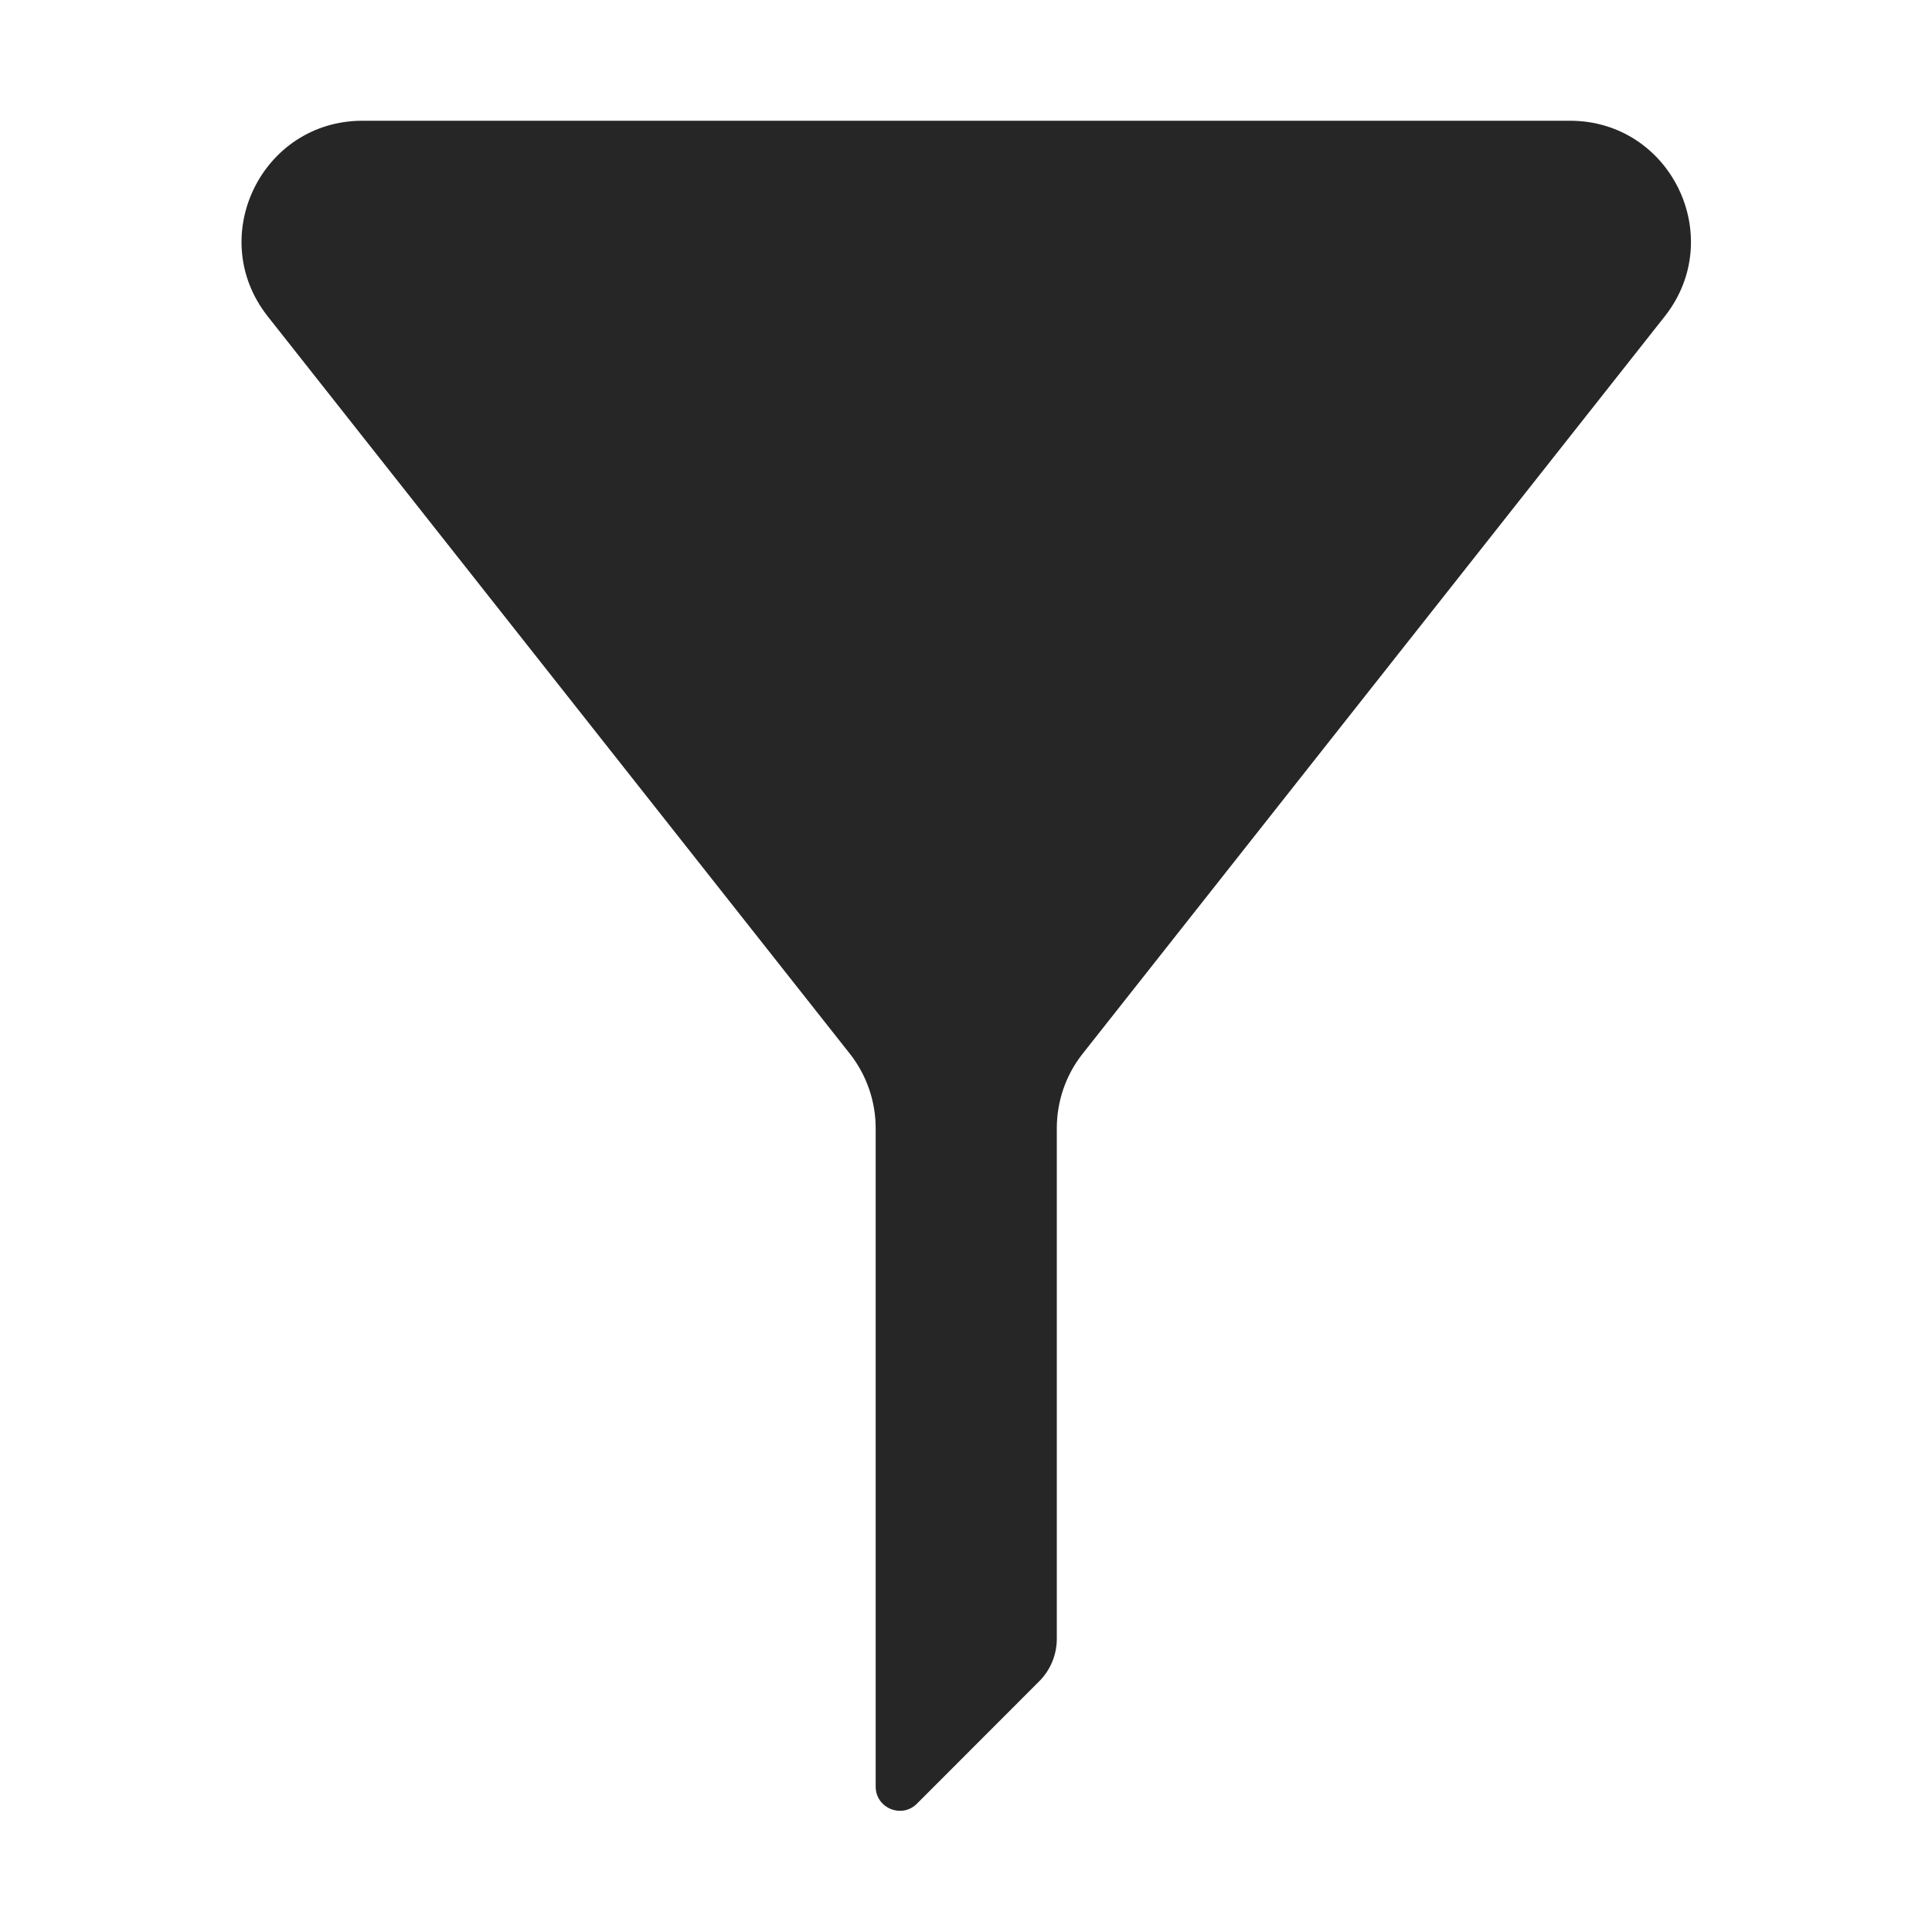 <svg width="16" height="16" viewBox="0 0 16 16" fill="none" xmlns="http://www.w3.org/2000/svg">
<path d="M13.79 2.616C14.303 1.959 13.835 1 13.002 1H3.002C2.169 1 1.701 1.959 2.214 2.616L7.04 8.729C7.177 8.904 7.252 9.121 7.252 9.344V14.796C7.252 14.974 7.467 15.063 7.593 14.938L8.605 13.925C8.699 13.832 8.752 13.704 8.752 13.572V9.344C8.752 9.121 8.826 8.904 8.964 8.729L13.79 2.616Z" fill="#262626"/>
</svg>
